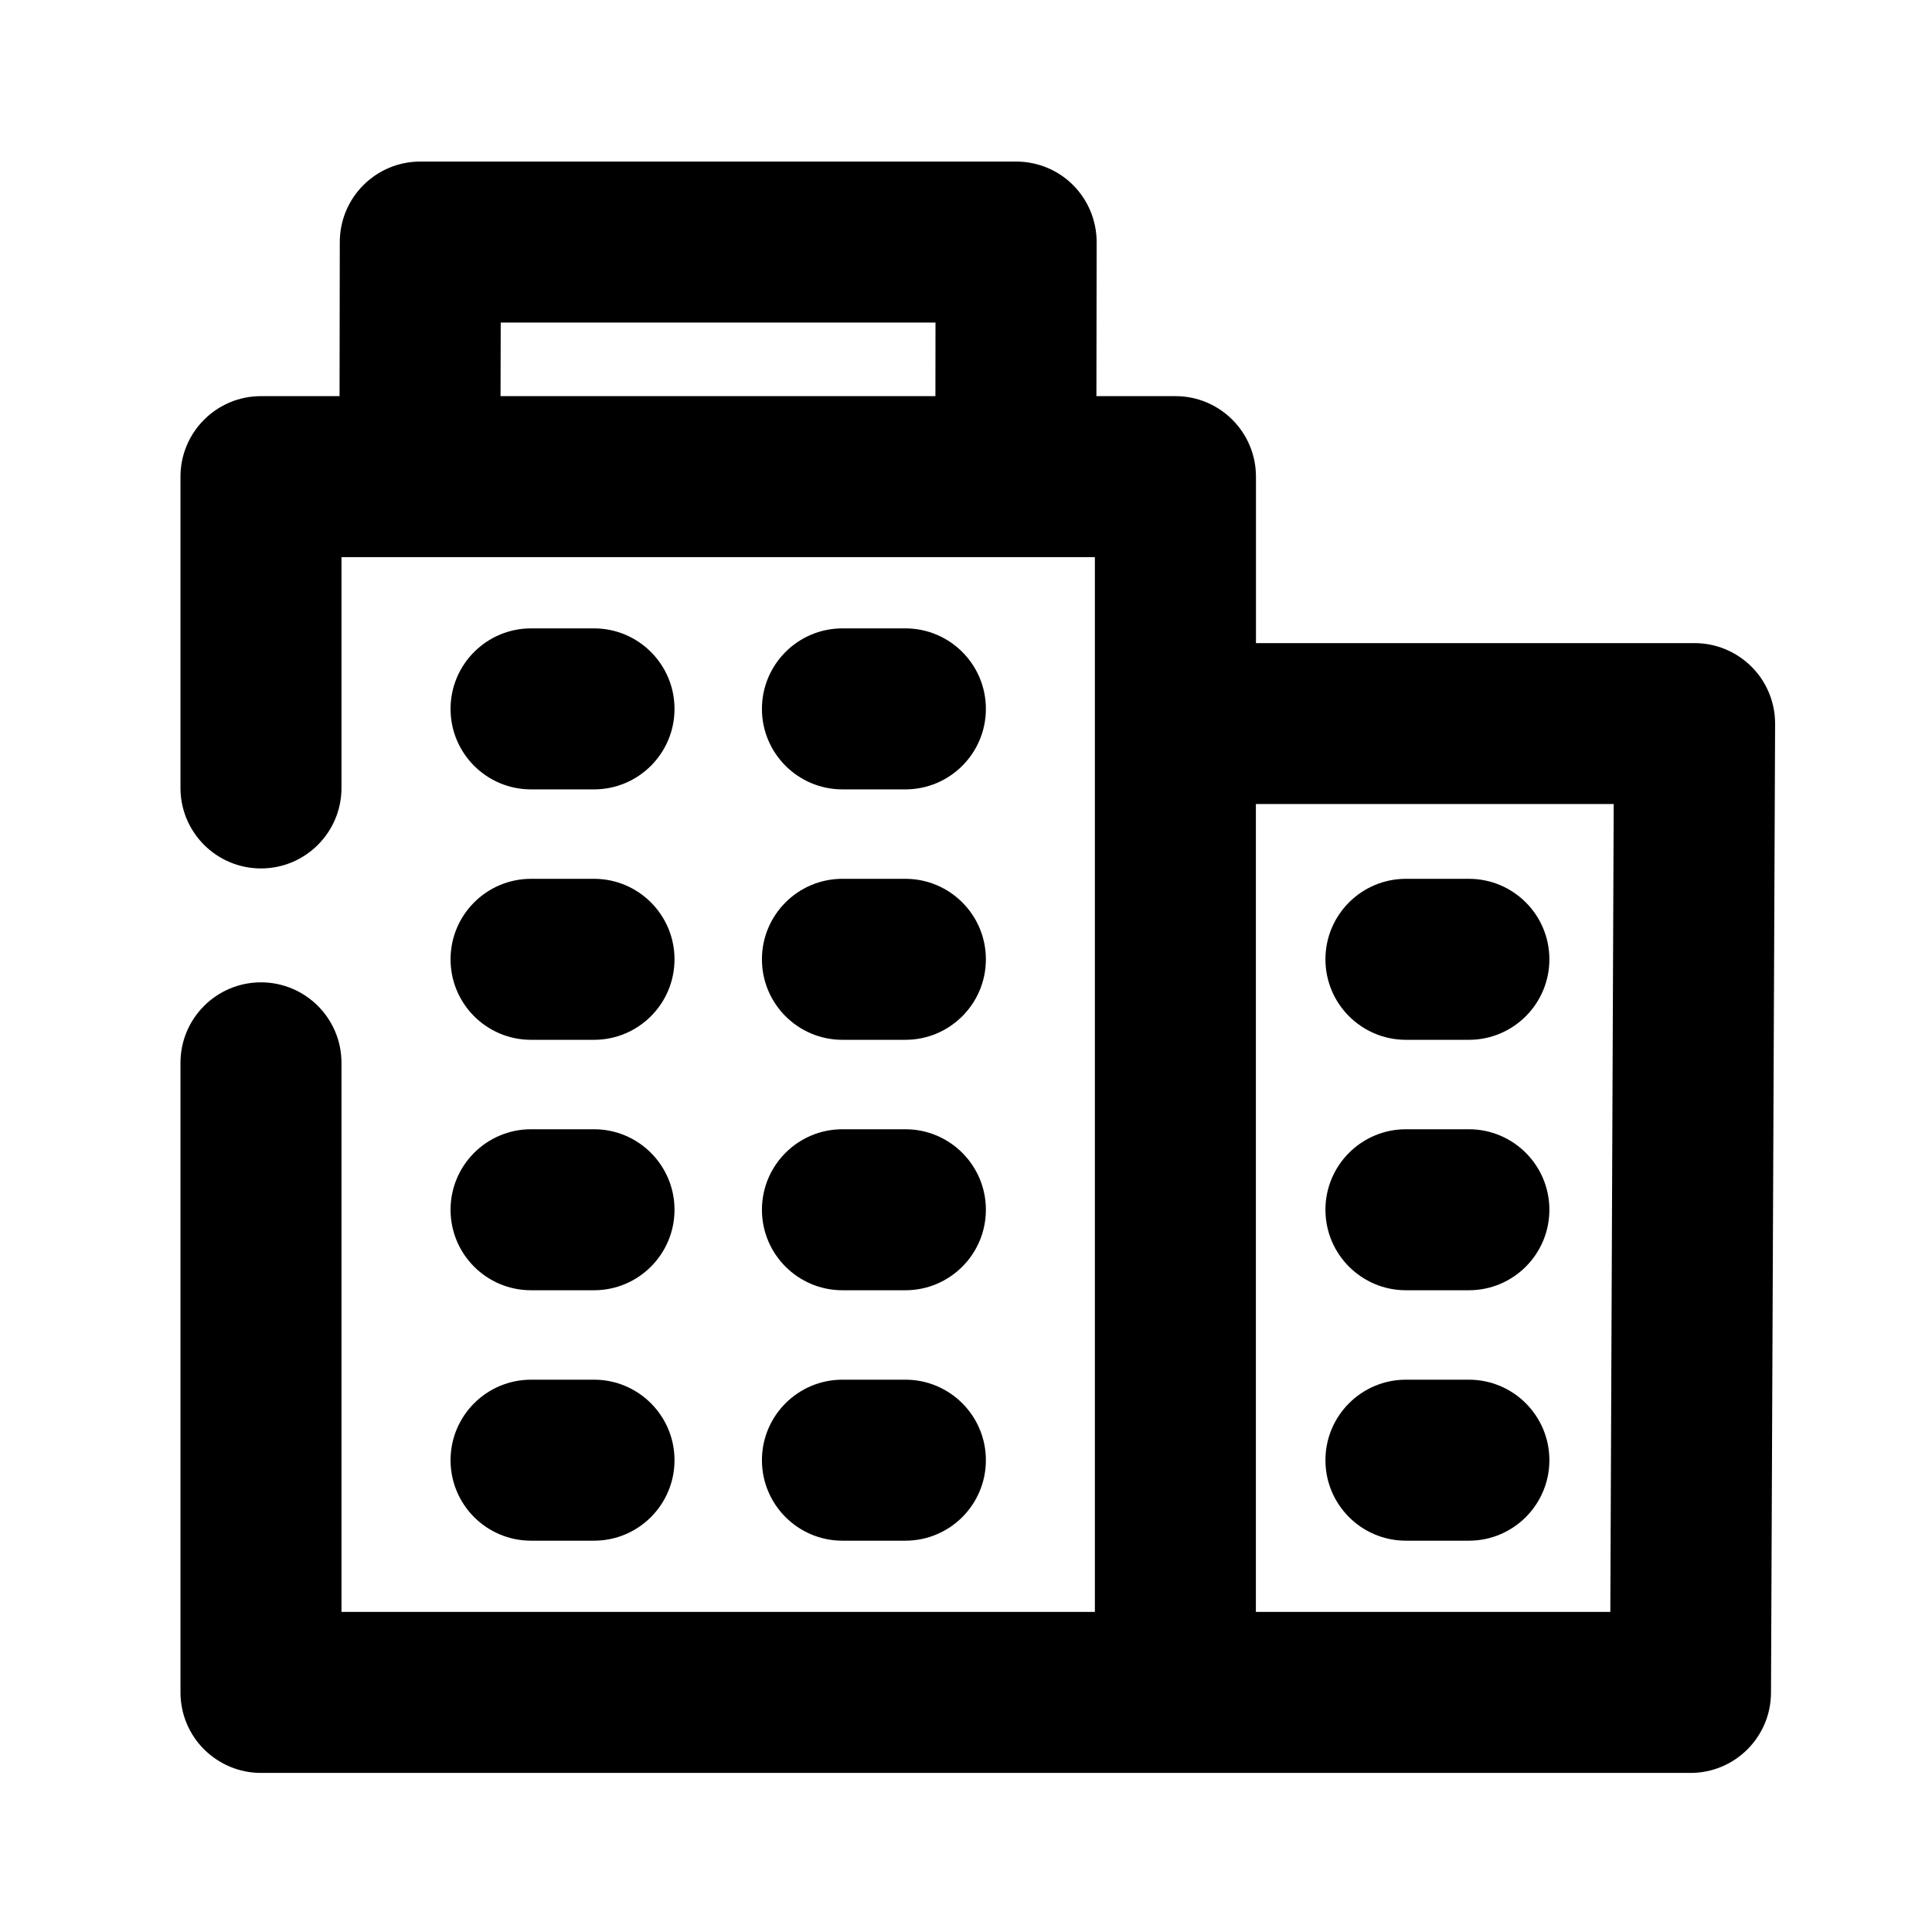 <?xml version="1.0" encoding="utf-8"?>
<!-- Generator: Adobe Illustrator 26.3.1, SVG Export Plug-In . SVG Version: 6.00 Build 0)  -->
<svg version="1.1" id="Icons" xmlns="http://www.w3.org/2000/svg" xmlns:xlink="http://www.w3.org/1999/xlink" x="0px" y="0px"
	 viewBox="0 0 24 24" style="enable-background:new 0 0 24 24;" xml:space="preserve">
<g id="City">
	<path d="M10.465,9.806h0.782c0.552,0,1-0.448,1-1s-0.448-1-1-1h-0.782c-0.552,0-1,0.448-1,1S9.913,9.806,10.465,9.806z"/>
	<path d="M10.465,12.917h0.782c0.552,0,1-0.448,1-1s-0.448-1-1-1h-0.782c-0.552,0-1,0.448-1,1S9.913,12.917,10.465,12.917z"/>
	<path d="M10.465,16.028h0.782c0.552,0,1-0.448,1-1s-0.448-1-1-1h-0.782c-0.552,0-1,0.448-1,1S9.913,16.028,10.465,16.028z"/>
	<path d="M10.465,19.139h0.782c0.552,0,1-0.448,1-1s-0.448-1-1-1h-0.782c-0.552,0-1,0.448-1,1S9.913,19.139,10.465,19.139z"/>
	<path d="M6.597,9.806h0.782c0.552,0,1-0.448,1-1s-0.448-1-1-1H6.597c-0.552,0-1,0.448-1,1S6.044,9.806,6.597,9.806z"/>
	<path d="M6.597,12.917h0.782c0.552,0,1-0.448,1-1s-0.448-1-1-1H6.597c-0.552,0-1,0.448-1,1S6.044,12.917,6.597,12.917z"/>
	<path d="M6.597,16.028h0.782c0.552,0,1-0.448,1-1s-0.448-1-1-1H6.597c-0.552,0-1,0.448-1,1S6.044,16.028,6.597,16.028z"/>
	<path d="M6.597,19.139h0.782c0.552,0,1-0.448,1-1s-0.448-1-1-1H6.597c-0.552,0-1,0.448-1,1S6.044,19.139,6.597,19.139z"/>
	<path d="M17.465,12.917h0.782c0.552,0,1-0.448,1-1s-0.448-1-1-1h-0.782c-0.552,0-1,0.448-1,1S16.913,12.917,17.465,12.917z"/>
	<path d="M17.465,16.028h0.782c0.552,0,1-0.448,1-1s-0.448-1-1-1h-0.782c-0.552,0-1,0.448-1,1S16.913,16.028,17.465,16.028z"/>
	<path d="M18.247,17.139h-0.782c-0.552,0-1,0.448-1,1s0.448,1,1,1h0.782c0.552,0,1-0.448,1-1S18.799,17.139,18.247,17.139z"/>
	<path d="M21.759,8.283c-0.188-0.188-0.442-0.294-0.708-0.294h-5.449V5.921c0-0.552-0.448-1-1-1H13.62l0.003-1.913
		c0-0.265-0.105-0.52-0.292-0.708s-0.442-0.293-0.708-0.293H5.221c-0.552,0-0.999,0.447-1,0.999L4.218,4.921H3.242
		c-0.552,0-1,0.448-1,1v3.867c0,0.552,0.448,1,1,1s1-0.448,1-1V6.921h9.359v13.103l-9.359,0v-6.821c0-0.552-0.448-1-1-1
		s-1,0.448-1,1v7.821c0,0.265,0.105,0.52,0.293,0.707s0.442,0.293,0.707,0.293l17.758,0c0.551,0,0.998-0.445,1-0.996l0.051-12.036
		C22.052,8.727,21.947,8.471,21.759,8.283z M6.22,4.007h5.401L11.62,4.921H6.218L6.22,4.007z M20.004,20.024l-4.403,0V9.988h4.445
		L20.004,20.024z"/>
</g>
</svg>
